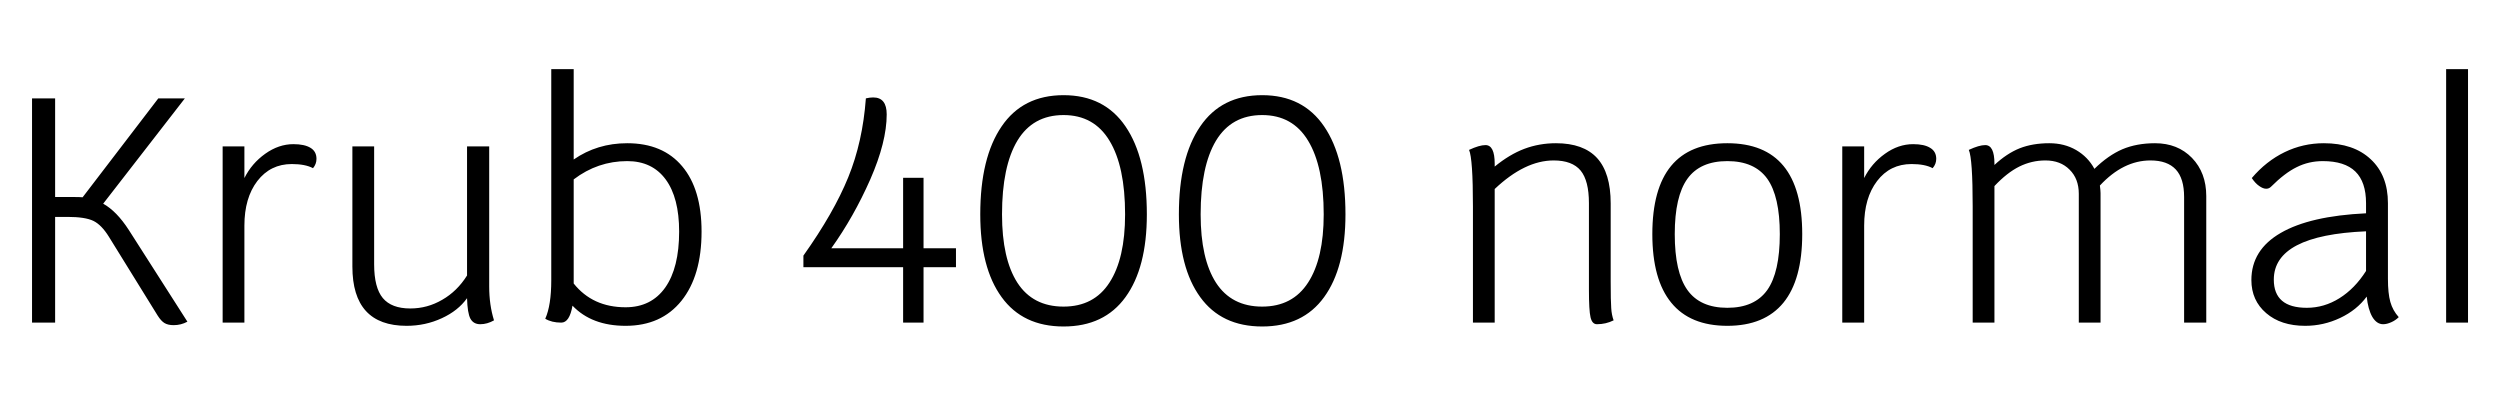 <svg xmlns="http://www.w3.org/2000/svg" xmlns:xlink="http://www.w3.org/1999/xlink" width="187.296" height="31.2"><path fill="black" d="M9.65 17.23L14.04 24.10Q13.56 24.36 13.01 24.36L13.01 24.36Q12.58 24.36 12.32 24.20Q12.07 24.05 11.81 23.64L11.81 23.64L8.16 17.74Q7.61 16.85 7.00 16.55Q6.38 16.25 5.06 16.25L5.06 16.25L4.13 16.25L4.13 24.17L2.40 24.17L2.40 7.37L4.13 7.37L4.13 14.76L5.54 14.76Q5.98 14.76 6.19 14.78L6.19 14.78L11.86 7.37L13.85 7.37L7.73 15.26Q8.74 15.82 9.65 17.23L9.65 17.23ZM21.98 10.80Q22.82 10.80 23.27 11.08Q23.71 11.35 23.71 11.90L23.71 11.90Q23.71 12.29 23.45 12.60L23.45 12.60Q22.87 12.29 21.86 12.29L21.86 12.29Q20.26 12.29 19.28 13.56Q18.31 14.83 18.31 16.90L18.31 16.90L18.31 24.17L16.68 24.17L16.68 10.97L18.31 10.97L18.31 13.34Q18.86 12.24 19.87 11.52Q20.88 10.80 21.98 10.80L21.98 10.80ZM36.65 21.46Q36.65 22.85 37.01 24L37.01 24Q36.50 24.29 35.98 24.29L35.98 24.29Q35.47 24.29 35.24 23.87Q35.02 23.45 34.99 22.34L34.99 22.34Q34.32 23.28 33.10 23.84Q31.87 24.41 30.46 24.41L30.46 24.41Q26.40 24.41 26.40 19.97L26.40 19.97L26.40 10.97L28.03 10.97L28.03 19.80Q28.03 21.55 28.68 22.33Q29.33 23.11 30.74 23.11L30.74 23.11Q32.02 23.11 33.13 22.46Q34.25 21.82 34.99 20.64L34.99 20.64L34.99 10.97L36.65 10.97L36.65 21.46ZM46.99 10.73Q49.66 10.73 51.11 12.46Q52.56 14.18 52.56 17.35L52.56 17.35Q52.56 20.66 51.05 22.54Q49.54 24.41 46.87 24.41L46.87 24.41Q44.33 24.41 42.89 22.90L42.89 22.90Q42.67 24.17 42.05 24.17L42.05 24.17Q41.33 24.17 40.85 23.88L40.85 23.88Q41.30 22.87 41.30 21L41.30 21L41.30 5.18L42.98 5.18L42.98 11.95Q44.74 10.73 46.99 10.73L46.99 10.73ZM46.87 23.02Q48.79 23.02 49.84 21.54Q50.88 20.06 50.88 17.35L50.88 17.35Q50.88 14.81 49.87 13.44Q48.86 12.07 46.99 12.07L46.99 12.07Q44.78 12.07 42.98 13.44L42.98 13.44L42.98 21.24Q44.40 23.02 46.87 23.02L46.87 23.02ZM67.66 24.17L67.66 20.02L60.19 20.02L60.19 19.15Q62.47 15.94 63.55 13.28Q64.63 10.63 64.87 7.37L64.87 7.37Q65.16 7.30 65.42 7.30L65.42 7.30Q66.43 7.30 66.43 8.57L66.43 8.57Q66.43 10.63 65.20 13.44Q63.96 16.25 62.28 18.60L62.28 18.60L67.66 18.60L67.66 13.32L69.19 13.32L69.19 18.60L71.62 18.60L71.62 20.02L69.19 20.02L69.19 24.17L67.66 24.17ZM79.68 24.46Q76.63 24.46 75.04 22.26Q73.44 20.06 73.44 16.06L73.44 16.06Q73.44 11.81 75.04 9.47Q76.63 7.13 79.68 7.13L79.68 7.13Q82.73 7.13 84.32 9.47Q85.92 11.81 85.92 16.06L85.92 16.06Q85.92 20.06 84.32 22.26Q82.73 24.46 79.68 24.46L79.68 24.46ZM79.68 22.97Q81.96 22.97 83.12 21.17Q84.29 19.37 84.29 16.06L84.29 16.06Q84.29 12.46 83.12 10.54Q81.96 8.62 79.68 8.62L79.68 8.62Q77.38 8.62 76.22 10.54Q75.07 12.46 75.07 16.06L75.07 16.06Q75.07 19.39 76.22 21.18Q77.38 22.97 79.68 22.97L79.68 22.97ZM94.56 24.46Q91.51 24.46 89.92 22.26Q88.32 20.06 88.32 16.06L88.32 16.06Q88.32 11.81 89.92 9.47Q91.51 7.13 94.56 7.13L94.56 7.13Q97.61 7.13 99.20 9.47Q100.80 11.81 100.80 16.06L100.80 16.06Q100.80 20.06 99.20 22.26Q97.61 24.46 94.56 24.46L94.56 24.46ZM94.56 22.97Q96.84 22.97 98.00 21.17Q99.17 19.37 99.17 16.06L99.17 16.06Q99.17 12.46 98.00 10.54Q96.84 8.62 94.56 8.62L94.56 8.62Q92.26 8.62 91.10 10.54Q89.95 12.46 89.95 16.06L89.95 16.06Q89.95 19.39 91.10 21.18Q92.26 22.97 94.56 22.97L94.56 22.97ZM120.67 21.10Q120.67 22.56 120.71 23.08Q120.74 23.59 120.89 24L120.89 24Q120.31 24.29 119.64 24.29L119.64 24.29Q119.28 24.29 119.16 23.77Q119.04 23.26 119.04 21.72L119.04 21.72L119.04 15.22Q119.04 13.54 118.42 12.78Q117.79 12.02 116.40 12.02L116.40 12.02Q114.24 12.02 111.98 14.16L111.98 14.16L111.98 24.17L110.35 24.17L110.35 15.46Q110.35 11.90 110.06 11.23L110.06 11.23Q110.83 10.87 111.29 10.87L111.29 10.87Q111.98 10.87 111.98 12.26L111.98 12.26L111.98 12.48Q113.09 11.57 114.20 11.15Q115.32 10.73 116.57 10.73L116.57 10.73Q118.63 10.73 119.65 11.84Q120.67 12.96 120.67 15.24L120.67 15.24L120.67 21.10ZM129.41 24.41Q126.62 24.41 125.21 22.68Q123.79 20.95 123.79 17.54L123.79 17.54Q123.79 10.73 129.41 10.73L129.41 10.73Q135.02 10.73 135.02 17.54L135.02 17.54Q135.02 20.95 133.61 22.68Q132.19 24.41 129.41 24.41L129.41 24.41ZM129.41 23.06Q131.45 23.06 132.40 21.73Q133.34 20.40 133.34 17.54L133.34 17.54Q133.34 14.71 132.40 13.39Q131.45 12.07 129.41 12.07L129.41 12.07Q127.37 12.07 126.42 13.39Q125.47 14.71 125.47 17.54L125.47 17.54Q125.47 20.40 126.42 21.73Q127.37 23.06 129.41 23.06L129.41 23.06ZM143.33 10.80Q144.17 10.80 144.61 11.08Q145.06 11.35 145.06 11.90L145.06 11.90Q145.06 12.29 144.79 12.60L144.79 12.60Q144.22 12.29 143.21 12.29L143.21 12.29Q141.60 12.29 140.63 13.56Q139.66 14.83 139.66 16.90L139.66 16.90L139.66 24.17L138.02 24.17L138.02 10.97L139.66 10.97L139.66 13.34Q140.21 12.24 141.22 11.52Q142.22 10.80 143.33 10.80L143.33 10.80ZM161.45 10.73Q163.15 10.73 164.22 11.83Q165.29 12.94 165.29 14.69L165.29 14.69L165.29 24.17L163.63 24.17L163.63 14.76Q163.63 13.37 163.01 12.70Q162.38 12.02 161.11 12.02L161.11 12.02Q159.07 12.02 157.32 13.90L157.32 13.90Q157.37 14.28 157.37 14.47L157.37 14.47L157.37 24.17L155.74 24.17L155.74 14.52Q155.74 13.39 155.05 12.71Q154.37 12.02 153.24 12.02L153.24 12.02Q152.21 12.02 151.28 12.48Q150.36 12.94 149.42 13.94L149.42 13.94L149.42 24.17L147.79 24.17L147.79 15.46Q147.79 11.90 147.50 11.23L147.50 11.23Q148.27 10.87 148.73 10.87L148.73 10.87Q149.42 10.87 149.42 12.26L149.42 12.26L149.42 12.36Q150.34 11.50 151.31 11.11Q152.28 10.73 153.53 10.73L153.53 10.73Q154.66 10.73 155.54 11.24Q156.43 11.76 156.91 12.65L156.91 12.65Q157.94 11.64 159.01 11.18Q160.08 10.73 161.45 10.73L161.45 10.73ZM178.90 20.88Q178.90 21.98 179.08 22.62Q179.26 23.26 179.71 23.76L179.71 23.76Q179.47 24 179.15 24.14Q178.82 24.29 178.54 24.29L178.54 24.29Q178.06 24.29 177.73 23.74Q177.41 23.18 177.31 22.22L177.31 22.22Q176.57 23.23 175.32 23.82Q174.07 24.41 172.70 24.41L172.70 24.41Q170.88 24.41 169.78 23.46Q168.67 22.51 168.67 20.98L168.67 20.98Q168.67 18.72 170.87 17.45Q173.06 16.18 177.26 15.98L177.26 15.98L177.26 15.22Q177.26 13.63 176.46 12.85Q175.66 12.07 174.02 12.07L174.02 12.07Q172.97 12.07 172.07 12.52Q171.17 12.96 170.14 13.99L170.14 13.99Q169.99 14.14 169.78 14.14L169.78 14.14Q169.54 14.14 169.25 13.93Q168.96 13.73 168.70 13.34L168.70 13.34Q169.78 12.07 171.16 11.40Q172.54 10.73 174.10 10.73L174.10 10.73Q176.33 10.73 177.61 11.93Q178.90 13.13 178.90 15.22L178.90 15.22L178.90 20.88ZM172.82 23.06Q174.12 23.06 175.27 22.34Q176.42 21.62 177.26 20.30L177.26 20.30L177.26 17.33Q170.35 17.62 170.35 20.95L170.35 20.95Q170.35 23.06 172.82 23.06L172.82 23.06ZM183.26 24.17L183.26 5.18L184.90 5.18L184.90 24.17L183.26 24.17Z"/></svg>